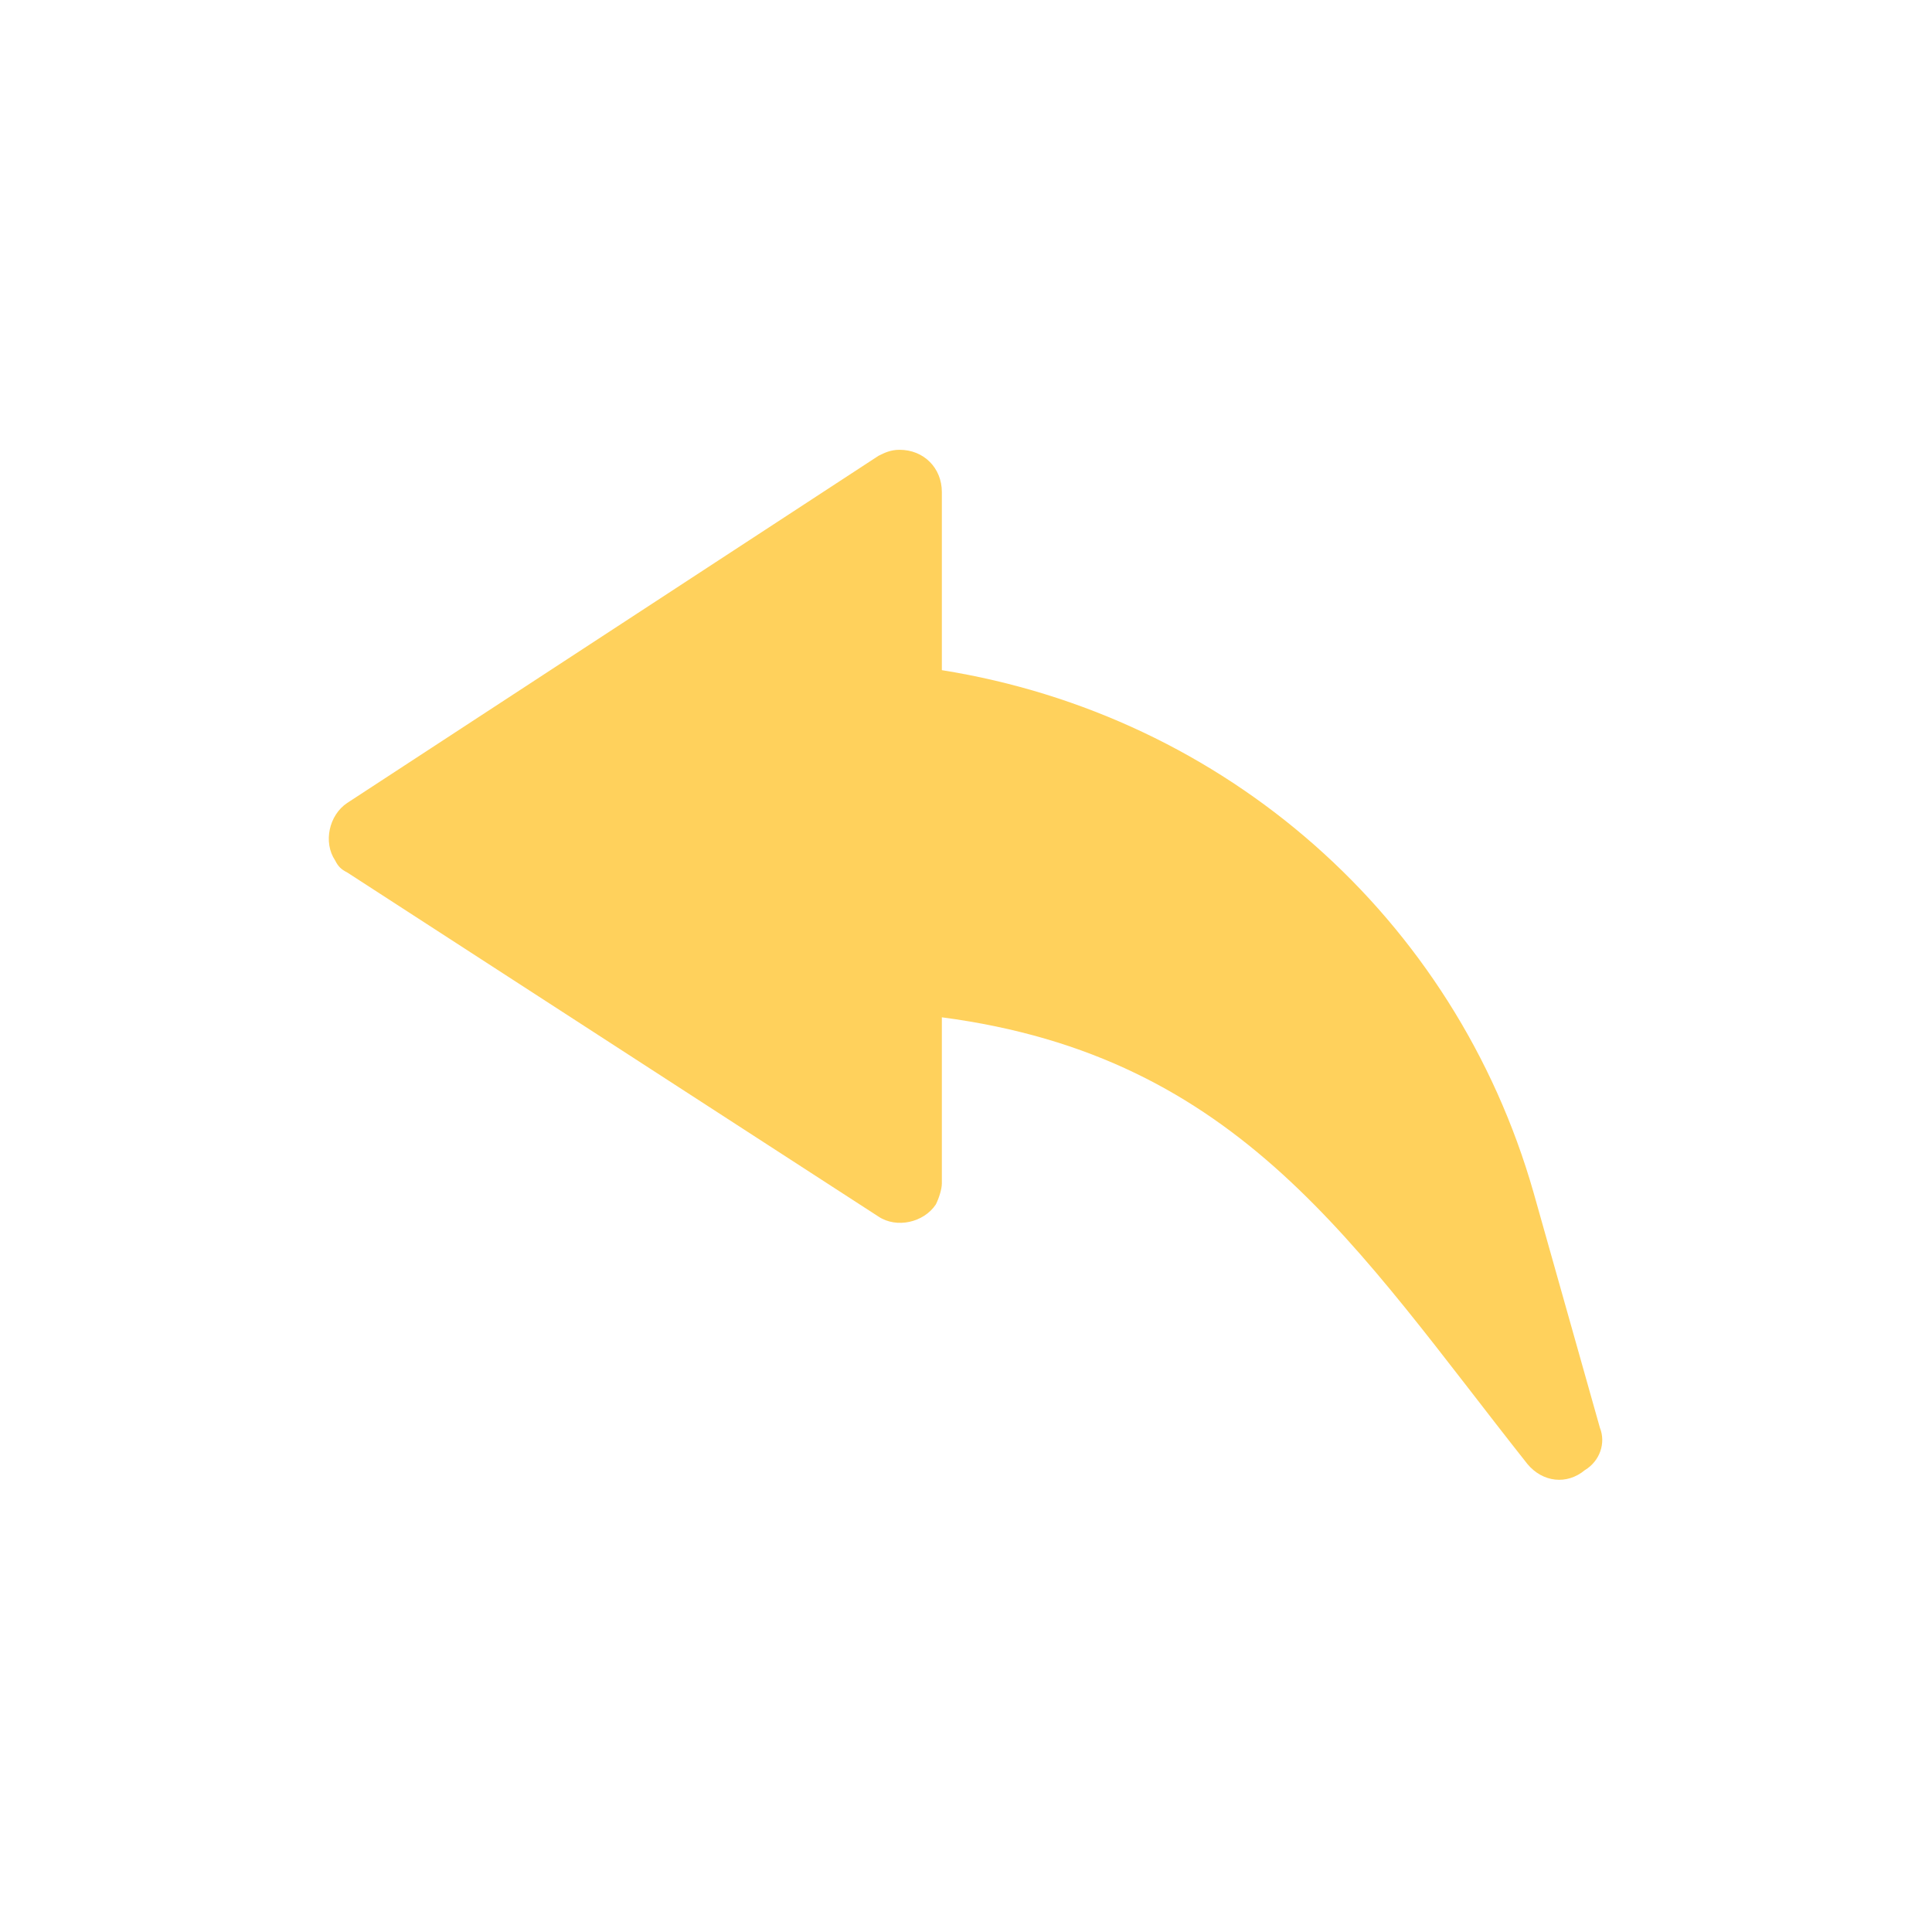 <svg xmlns="http://www.w3.org/2000/svg" width="64" height="64" viewBox="0 0 64 64"><path d="M53 47.3l-2.2-7.8c-2.6-9.1-10.2-15.8-19.6-17.3v-5.9c0-.8-.6-1.4-1.4-1.4-.3 0-.5.1-.7.2L11.5 26.6c-.6.4-.8 1.3-.4 1.9.1.2.2.3.4.4l17.6 11.4c.6.4 1.5.2 1.9-.4.1-.2.2-.5.2-.7v-5.5c9.9 1.3 13.7 7.6 19.4 14.8.5.6 1.3.7 1.9.2.5-.3.7-.9.5-1.4z" fill="#ffd15c"/></svg>